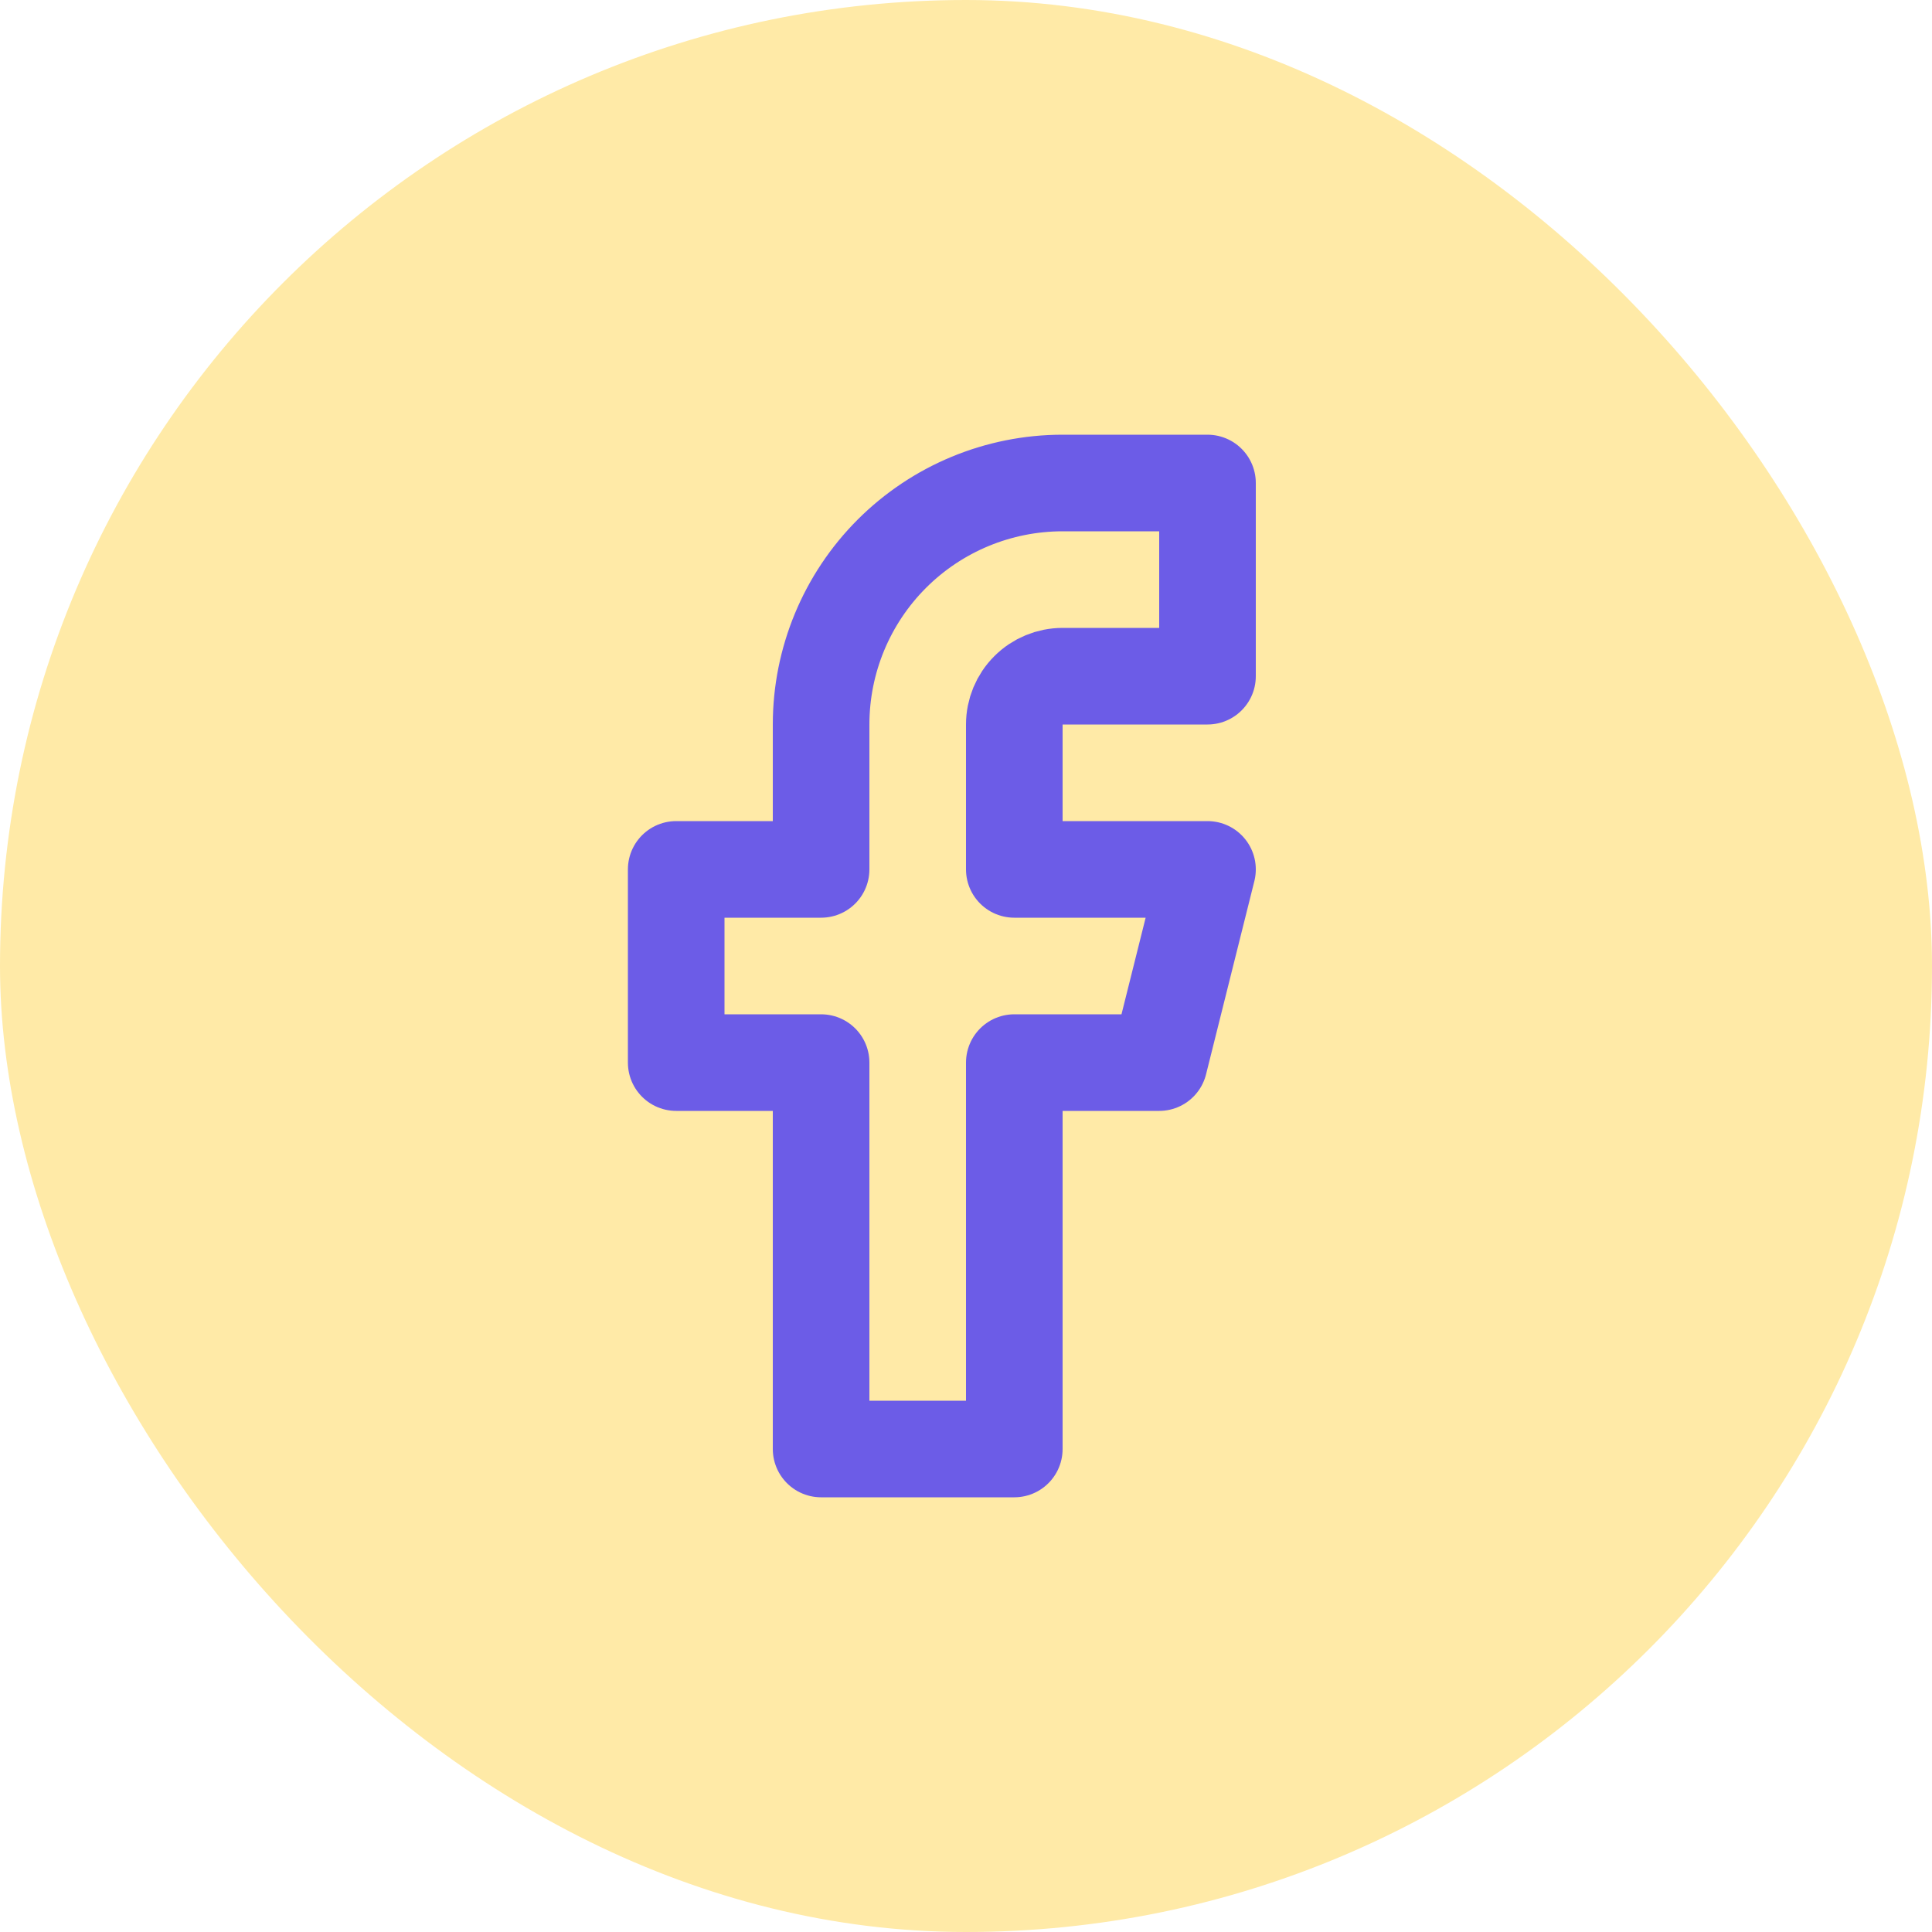 <svg width="40" height="40" viewBox="0 0 40 40" fill="none" xmlns="http://www.w3.org/2000/svg">
<rect width="40" height="40" fill="#E5E5E5"/>
<g id="Desktop">
<g id="# Blocks &#240;&#159;&#147;&#186; / 7" clip-path="url(#clip0)">
<rect width="1440" height="526" transform="translate(-135 -112)" fill="white"/>
<g id="With form">
<g id="Frame">
<g id="icon-facebook">
<rect width="40" height="40" rx="20" fill="#FFEAA7"/>
<path id="Vector" d="M25 10H22C20.674 10 19.402 10.527 18.465 11.464C17.527 12.402 17 13.674 17 15V18H14V22H17V30H21V22H24L25 18H21V15C21 14.735 21.105 14.48 21.293 14.293C21.48 14.105 21.735 14 22 14H25V10Z" stroke="#6C5CE7" stroke-width="2" stroke-linecap="round" stroke-linejoin="round"/>
</g>
</g>
</g>
</g>
</g>
<defs>
<clipPath id="clip0">
<rect width="1440" height="526" fill="white" transform="translate(-135 -112)"/>
</clipPath>
</defs>
</svg>
